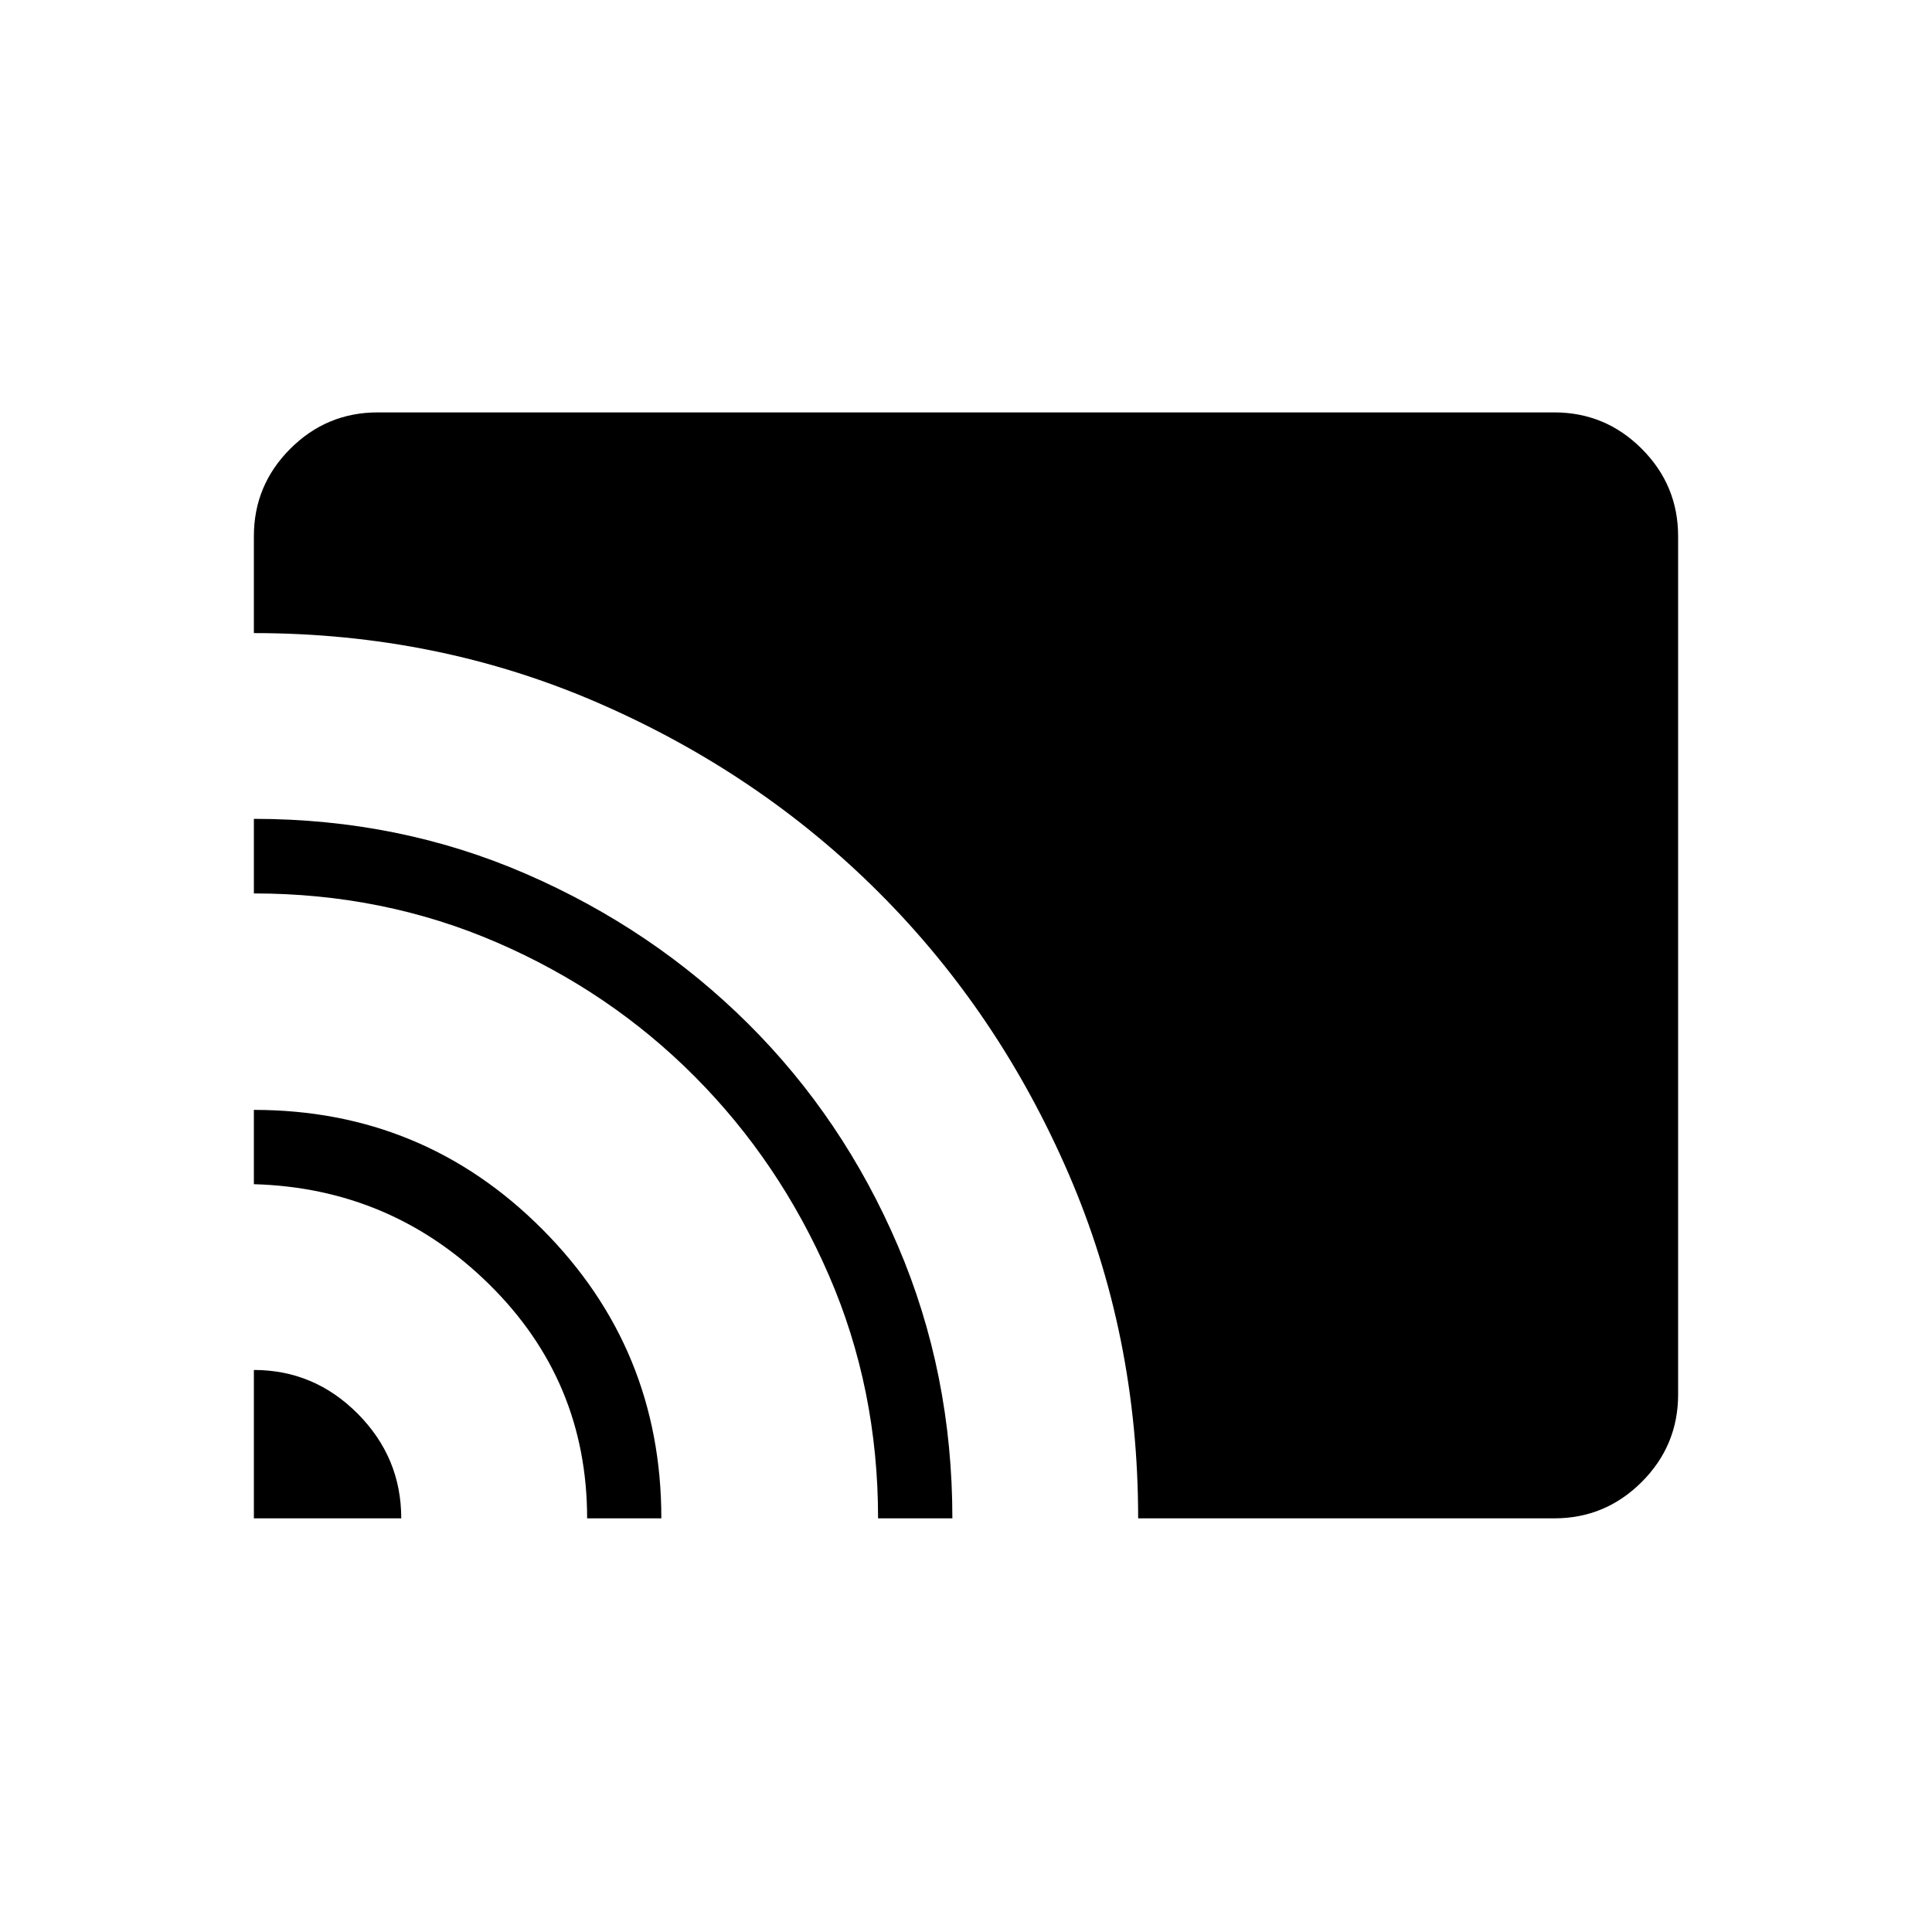 <svg xmlns="http://www.w3.org/2000/svg" height="24" viewBox="0 -960 960 960" width="24"><path d="M126.15-205.54v-73.73q30 0 51.62 21.76 21.61 21.76 21.61 51.97h-73.23Zm165.59 0q0-68.29-48.58-116.2-48.57-47.91-117.01-49.84v-36.92q84.23 0 143.35 59.34 59.12 59.34 59.12 143.62h-36.88Zm144.57 0q0-64.47-24.44-120.77-24.45-56.31-66.54-98.65-42.1-42.35-98.4-66.72-56.31-24.38-120.78-24.38v-37.06q72.31 0 135.3 27.38 62.99 27.38 110.3 74.42 47.31 47.04 74.39 110.33 27.09 63.3 27.09 135.45h-36.92Zm129.23 0q0-91.41-34.63-171.4-34.63-79.99-94.05-139.44-59.43-59.44-139.38-94.24-79.95-34.8-171.33-34.8v-48.12q0-25.38 18.08-43.46 18.08-18.08 43.46-18.08h584.62q25.38 0 43.46 18.08 18.08 18.08 18.08 43.46v426.46q0 25.39-18.08 43.46-18.08 18.08-43.46 18.08H565.54Z"/></svg>